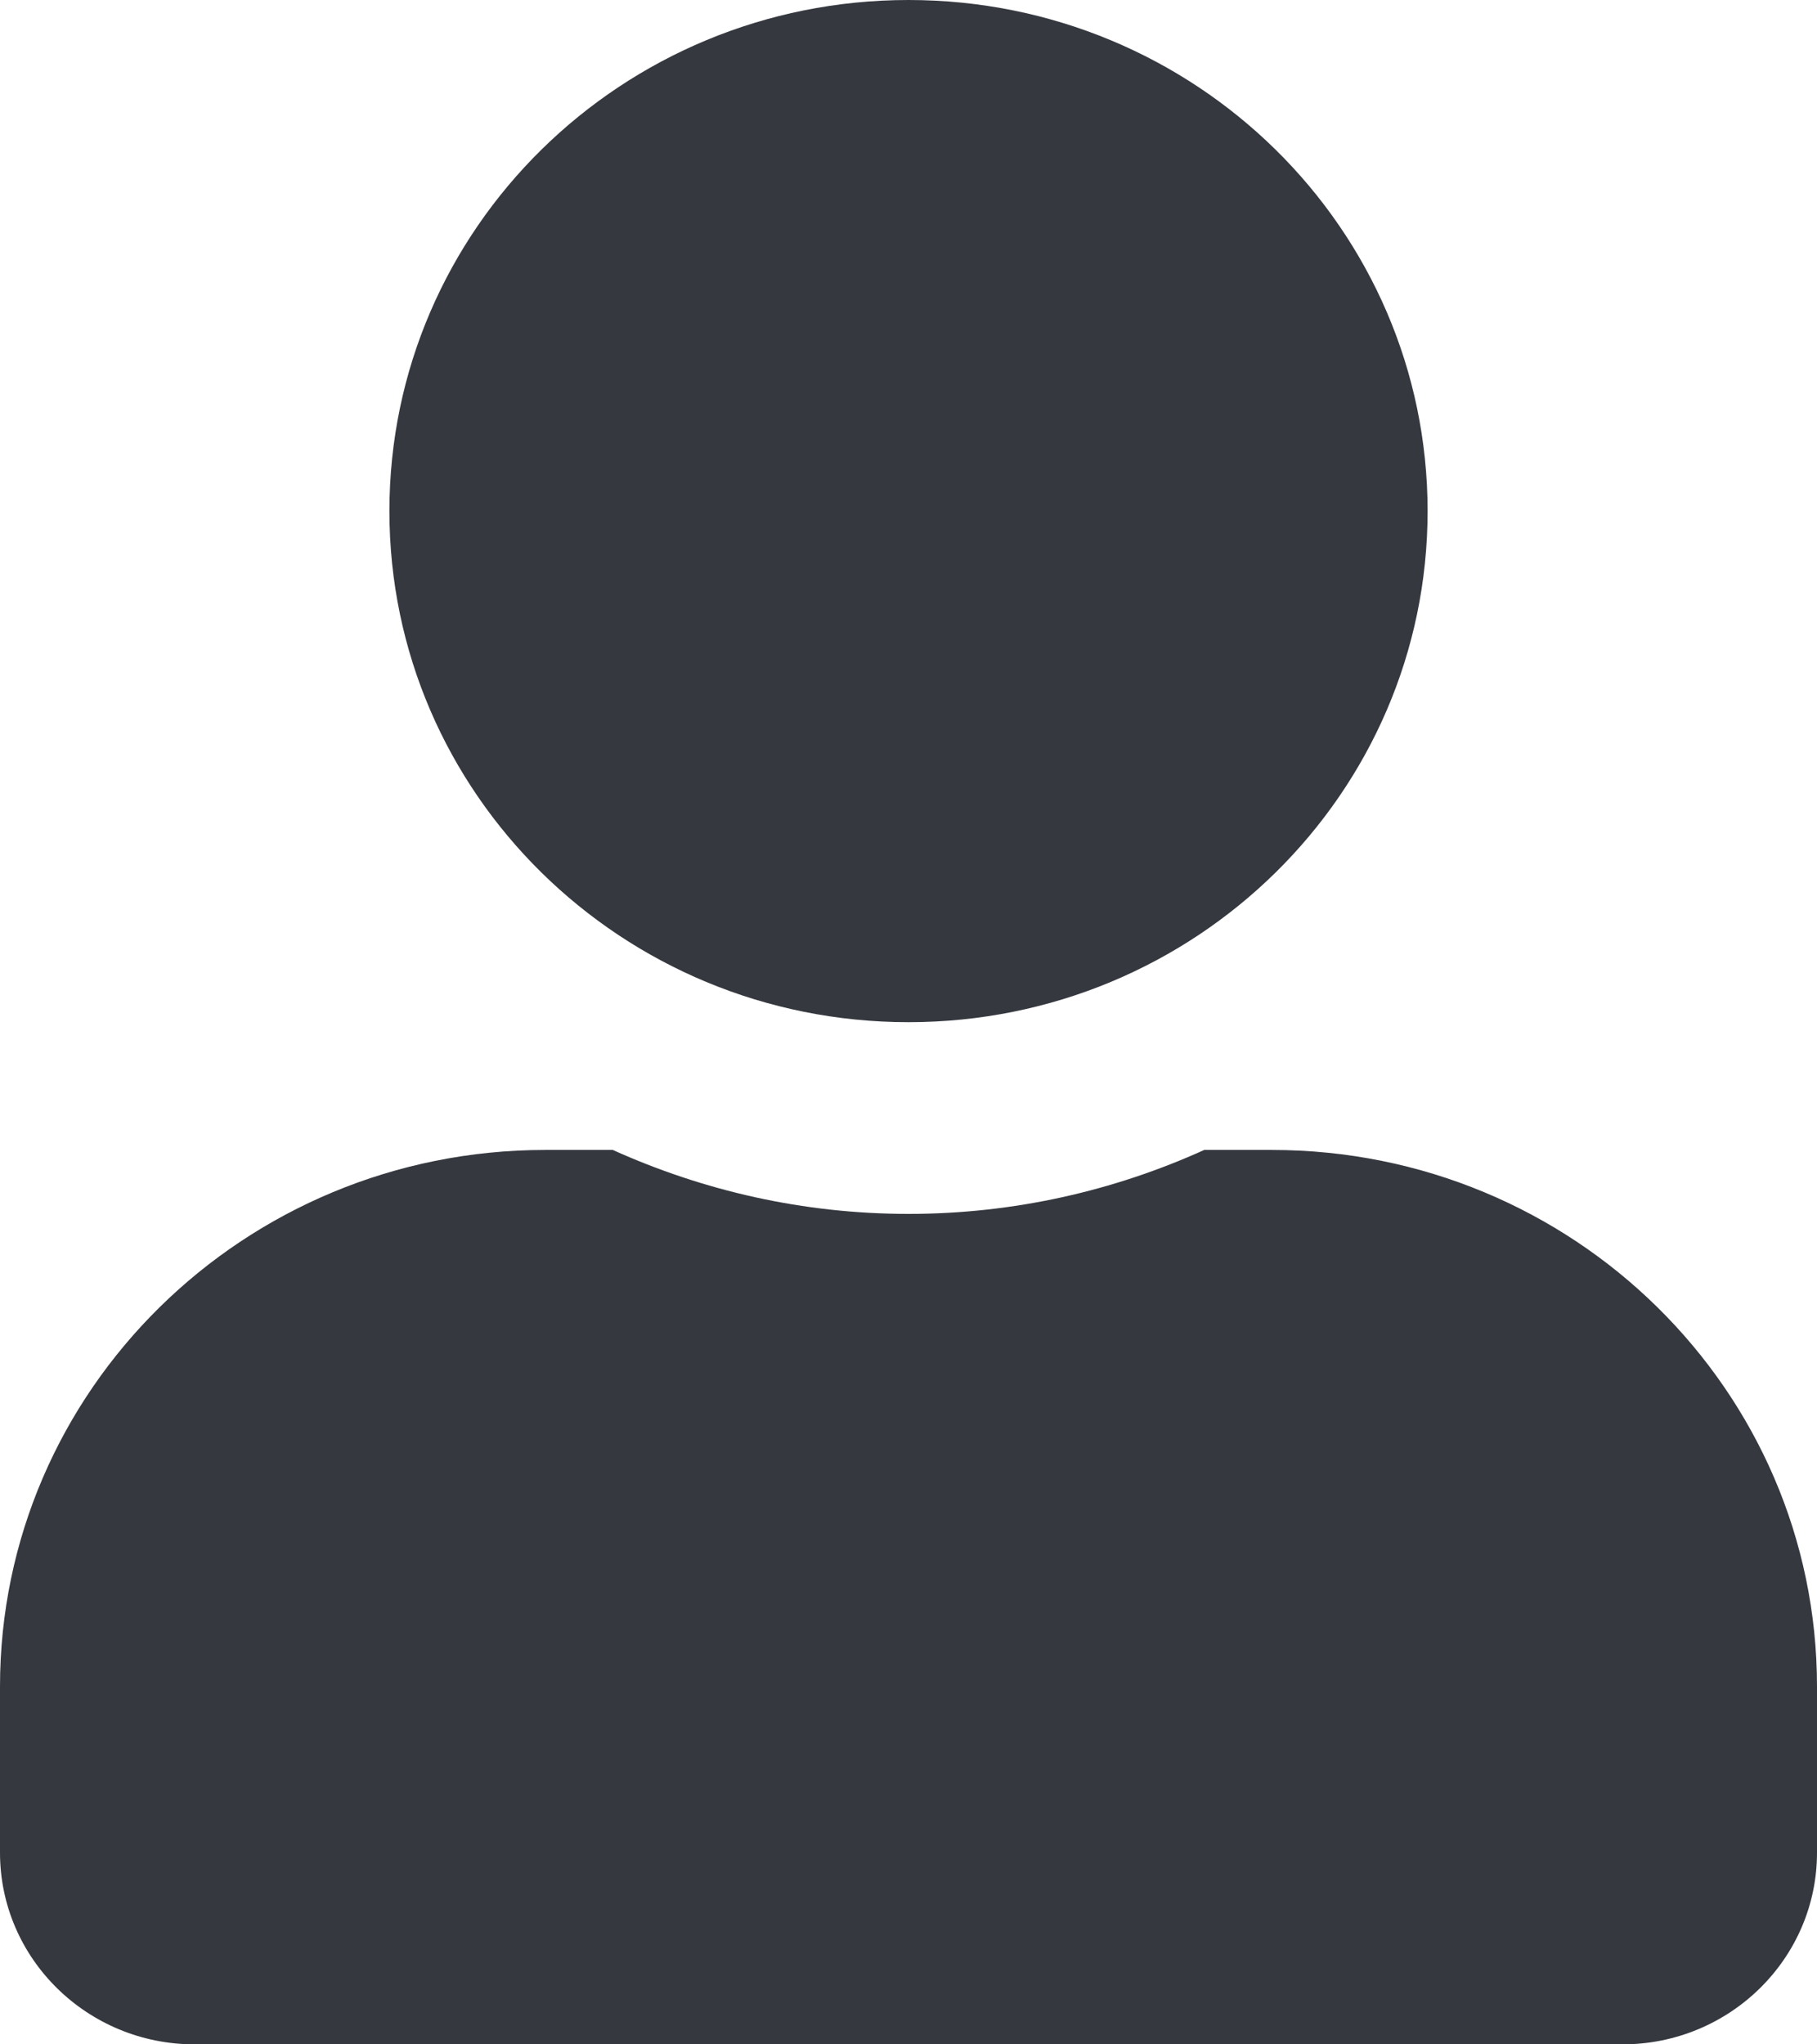 <svg width="16" height="18" viewBox="0 0 16 18" fill="none" xmlns="http://www.w3.org/2000/svg">
<path d="M8 9C10.525 9 12.571 6.986 12.571 4.5C12.571 2.014 10.525 0 8 0C5.475 0 3.429 2.014 3.429 4.5C3.429 6.986 5.475 9 8 9ZM11.2 10.125H10.604C9.811 10.484 8.929 10.688 8 10.688C7.071 10.688 6.193 10.484 5.396 10.125H4.8C2.15 10.125 0 12.241 0 14.85V16.312C0 17.244 0.768 18 1.714 18H14.286C15.232 18 16 17.244 16 16.312V14.85C16 12.241 13.85 10.125 11.2 10.125Z" fill="#35383F"/>
</svg>
